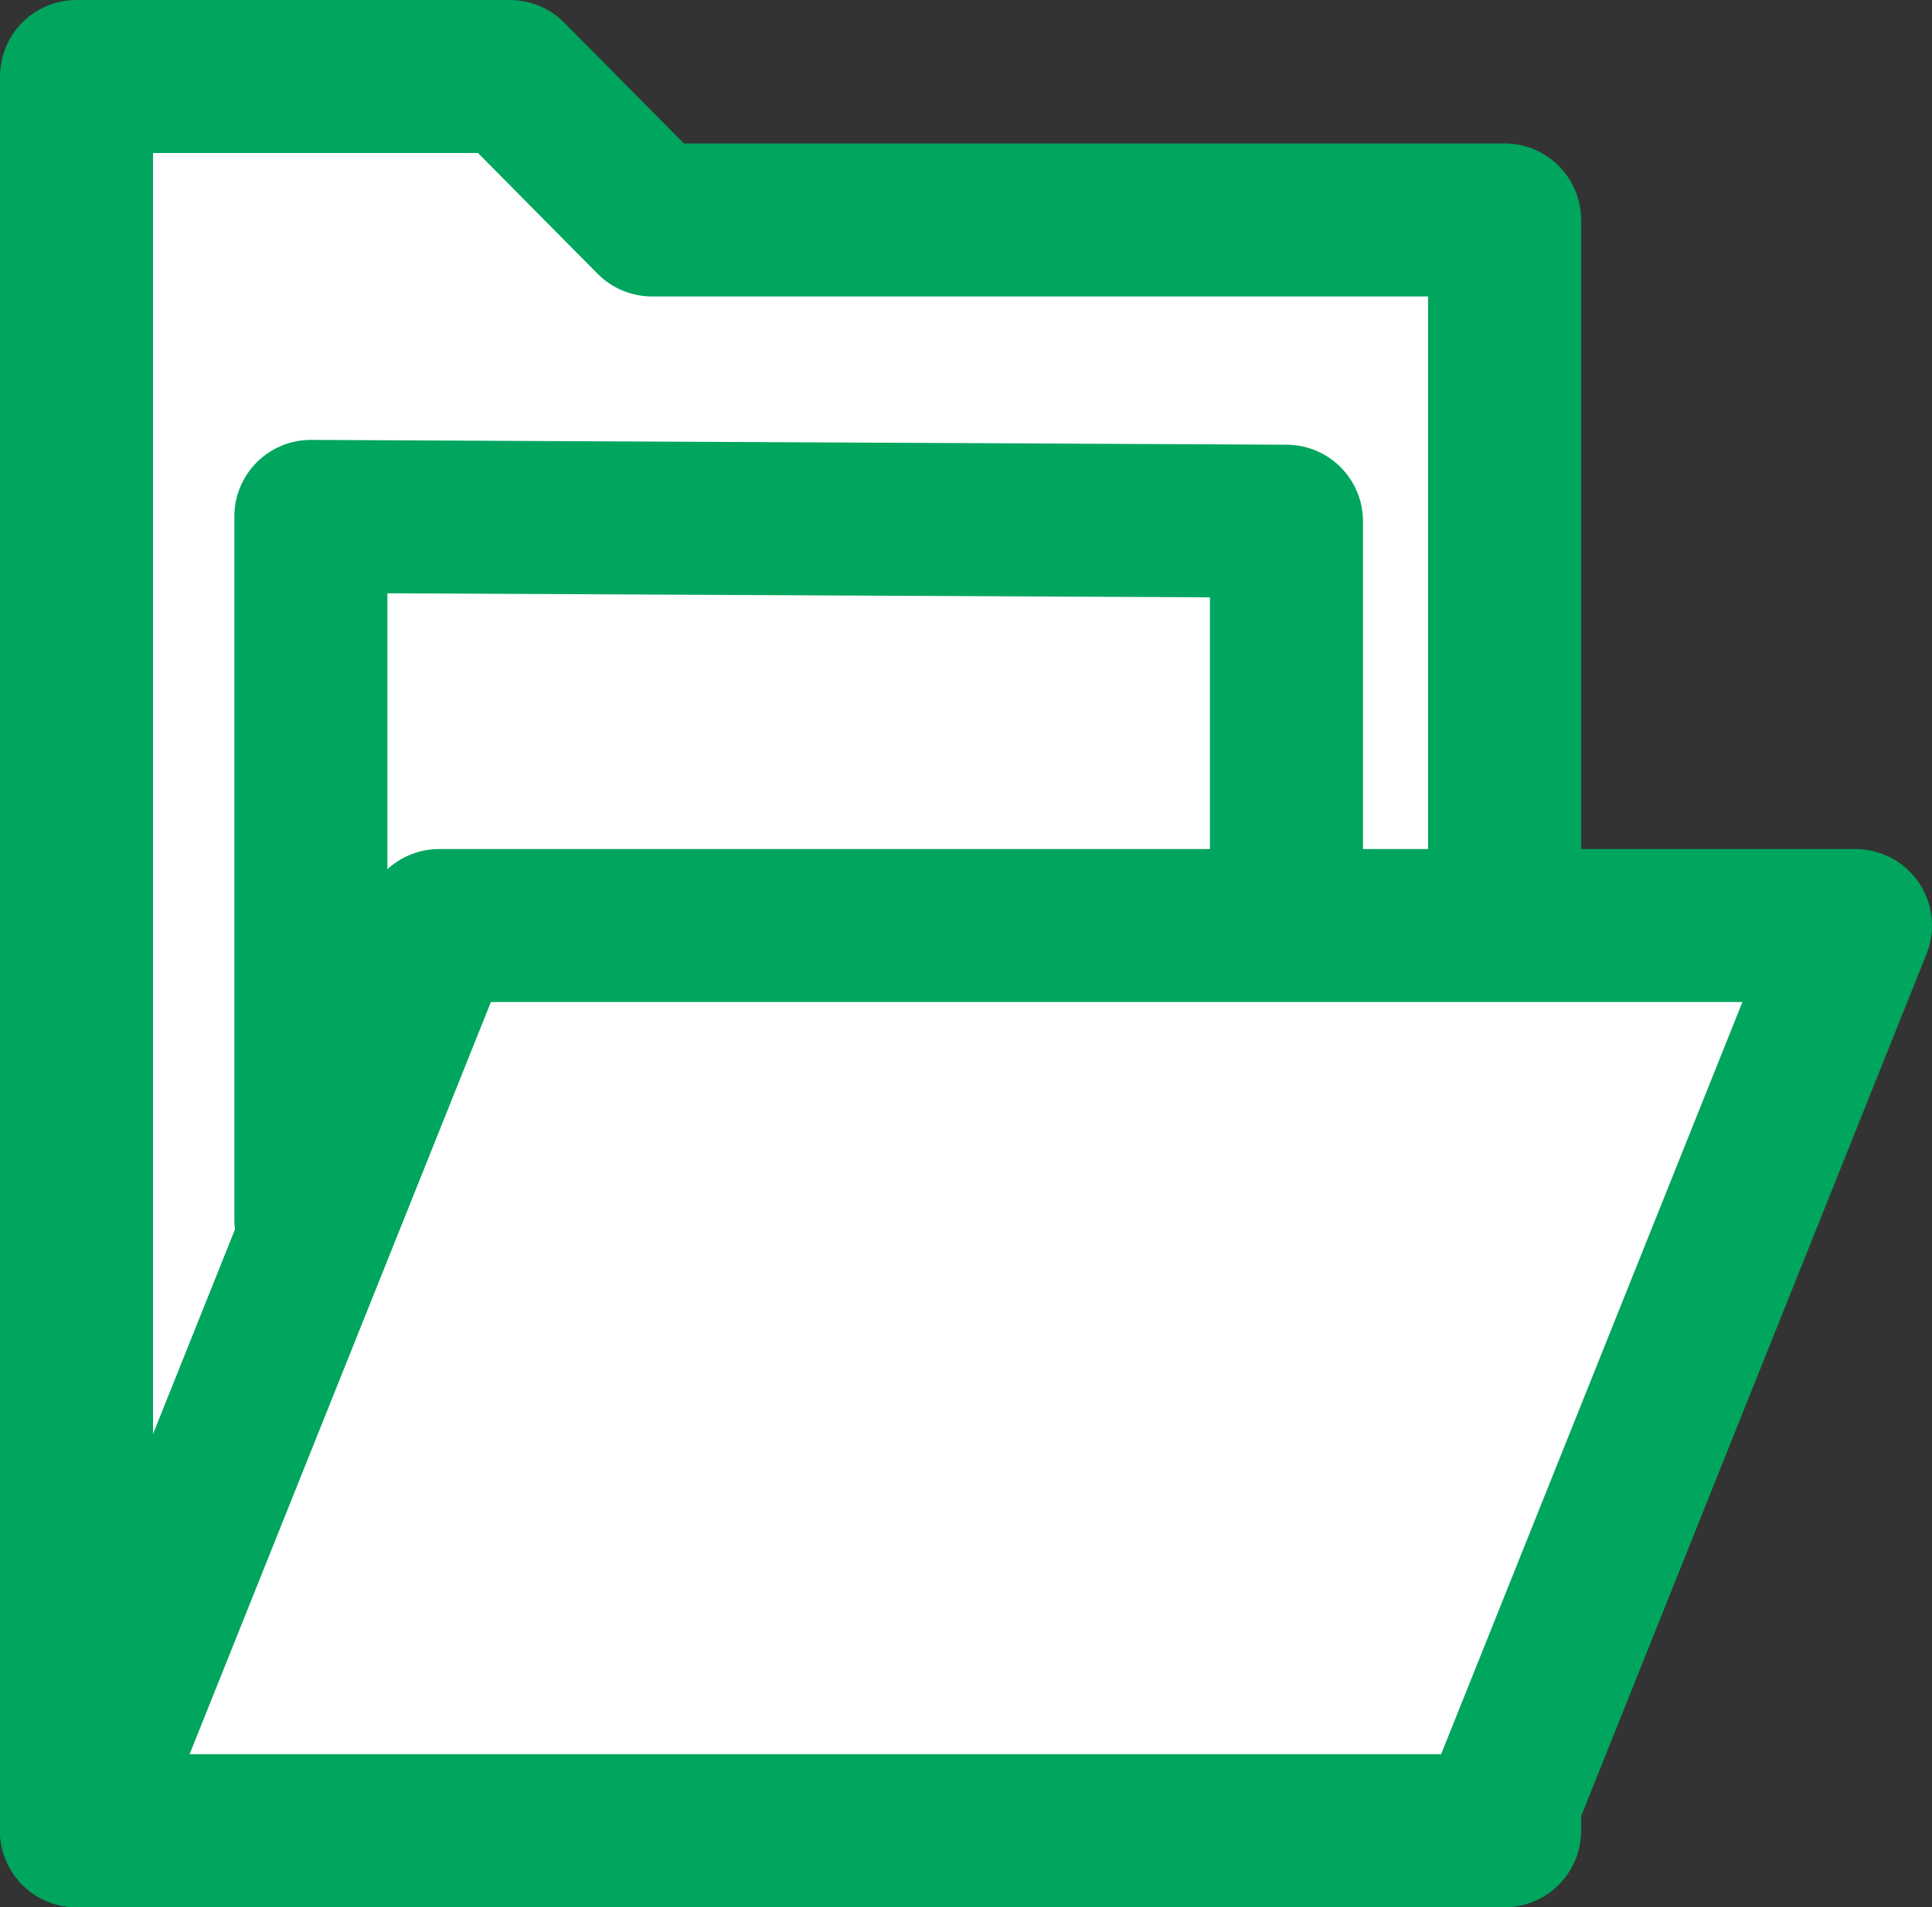 <svg xmlns="http://www.w3.org/2000/svg" width="25.25" height="24.93" viewBox="0 0 25.25 24.93">
  <rect x="0" y="0" width="25.25" height="24.93" fill="#333333" stroke="none"/>
  <g id="Grupo_288" data-name="Grupo 288" transform="translate(1 1)">
    <g id="Grupo_250" data-name="Grupo 250">
      <path id="Trazado_14" data-name="Trazado 14" d="M22.93,18.664H0V13l1.875-1.857V0H22.93Z" transform="translate(18.664) rotate(90)" fill="#fff" stroke="#00a55e" stroke-linecap="round" stroke-linejoin="round" stroke-width="2"/>
      <path id="Trazado_15" data-name="Trazado 15" d="M11.832,23.25,0,18.511V0L11.832,4.739Z" transform="translate(23.25 11.098) rotate(90)" fill="#fff" stroke="#00a55e" stroke-linecap="round" stroke-linejoin="round" stroke-width="2"/>
      <path id="Trazado_165" data-name="Trazado 165" d="M2.563,14.938V5.75l12.75.063v5.063" transform="translate(0.5)" fill="none" stroke="#00a55e" stroke-linecap="round" stroke-linejoin="round" stroke-width="2"/>
    </g>
  </g>
</svg>
